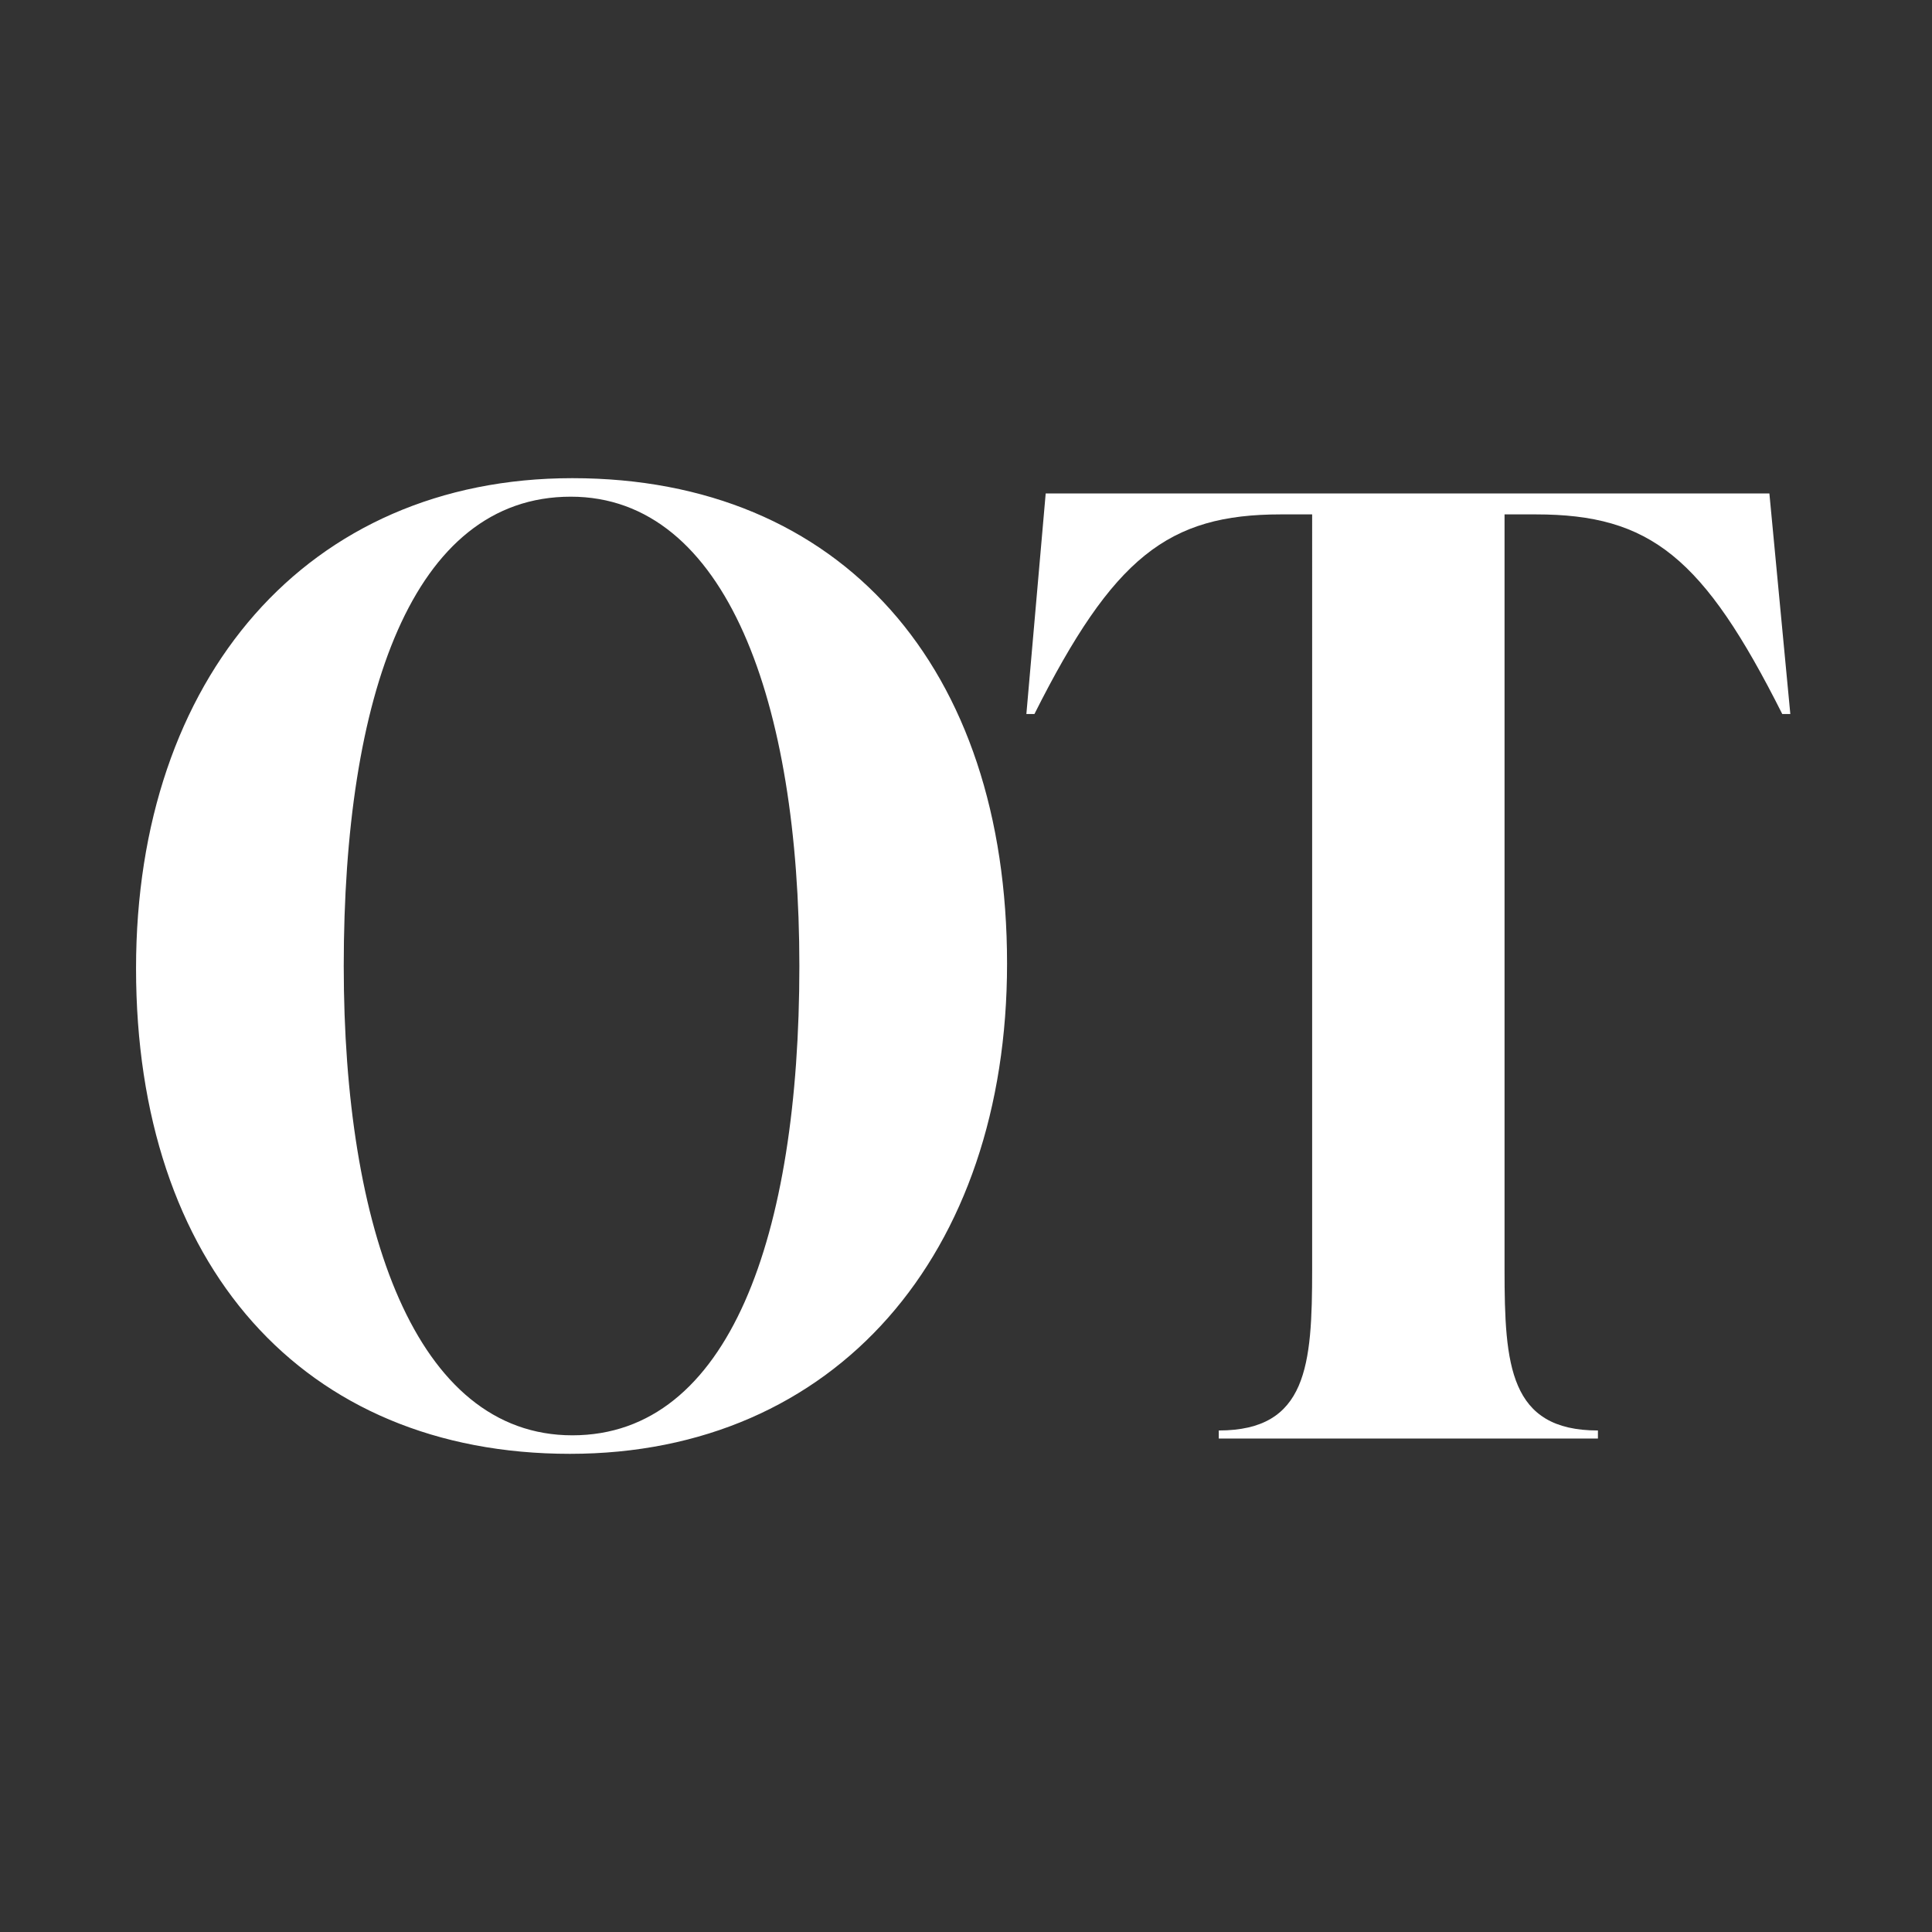 <?xml version="1.0" encoding="utf-8"?>
<!-- Generator: Adobe Illustrator 25.3.1, SVG Export Plug-In . SVG Version: 6.00 Build 0)  -->
<svg version="1.1" id="Layer_1" xmlns="http://www.w3.org/2000/svg" xmlns:xlink="http://www.w3.org/1999/xlink" x="0px" y="0px"
	 viewBox="0 0 240 240" style="enable-background:new 0 0 240 240;" xml:space="preserve">
<style type="text/css">
	.st0{fill:#333333;}
	.st1{fill:#FFFFFF;}
</style>
<rect class="st0" width="240" height="240"/>
<path class="st1" d="M16.9,120.3c0-36.1,21.3-60.9,54.2-60.9c33.4,0,54,23.5,54,60.3c0,36.1-21.3,60.9-54.3,60.9
	C37.6,180.6,16.9,157.1,16.9,120.3z M99.3,120c0-32.6-9-58.3-28.4-58.3c-19.7,0-28.2,24.8-28.2,58.3c0,32.6,8.9,58.3,28.4,58.3
	S99.3,153.5,99.3,120z"/>
<path class="st1" d="M222.4,88.7h-1c-9.8-19.5-16.4-24.8-30.6-24.8h-3.9v93.8c0,11.9,0.6,20,11.6,20v1h-47.1v-1
	c11,0,11.6-8.1,11.6-20V63.9h-3.9c-14,0-20.8,5.3-30.6,24.8h-1l2.4-27.4h89.9L222.4,88.7z"/>
</svg>
